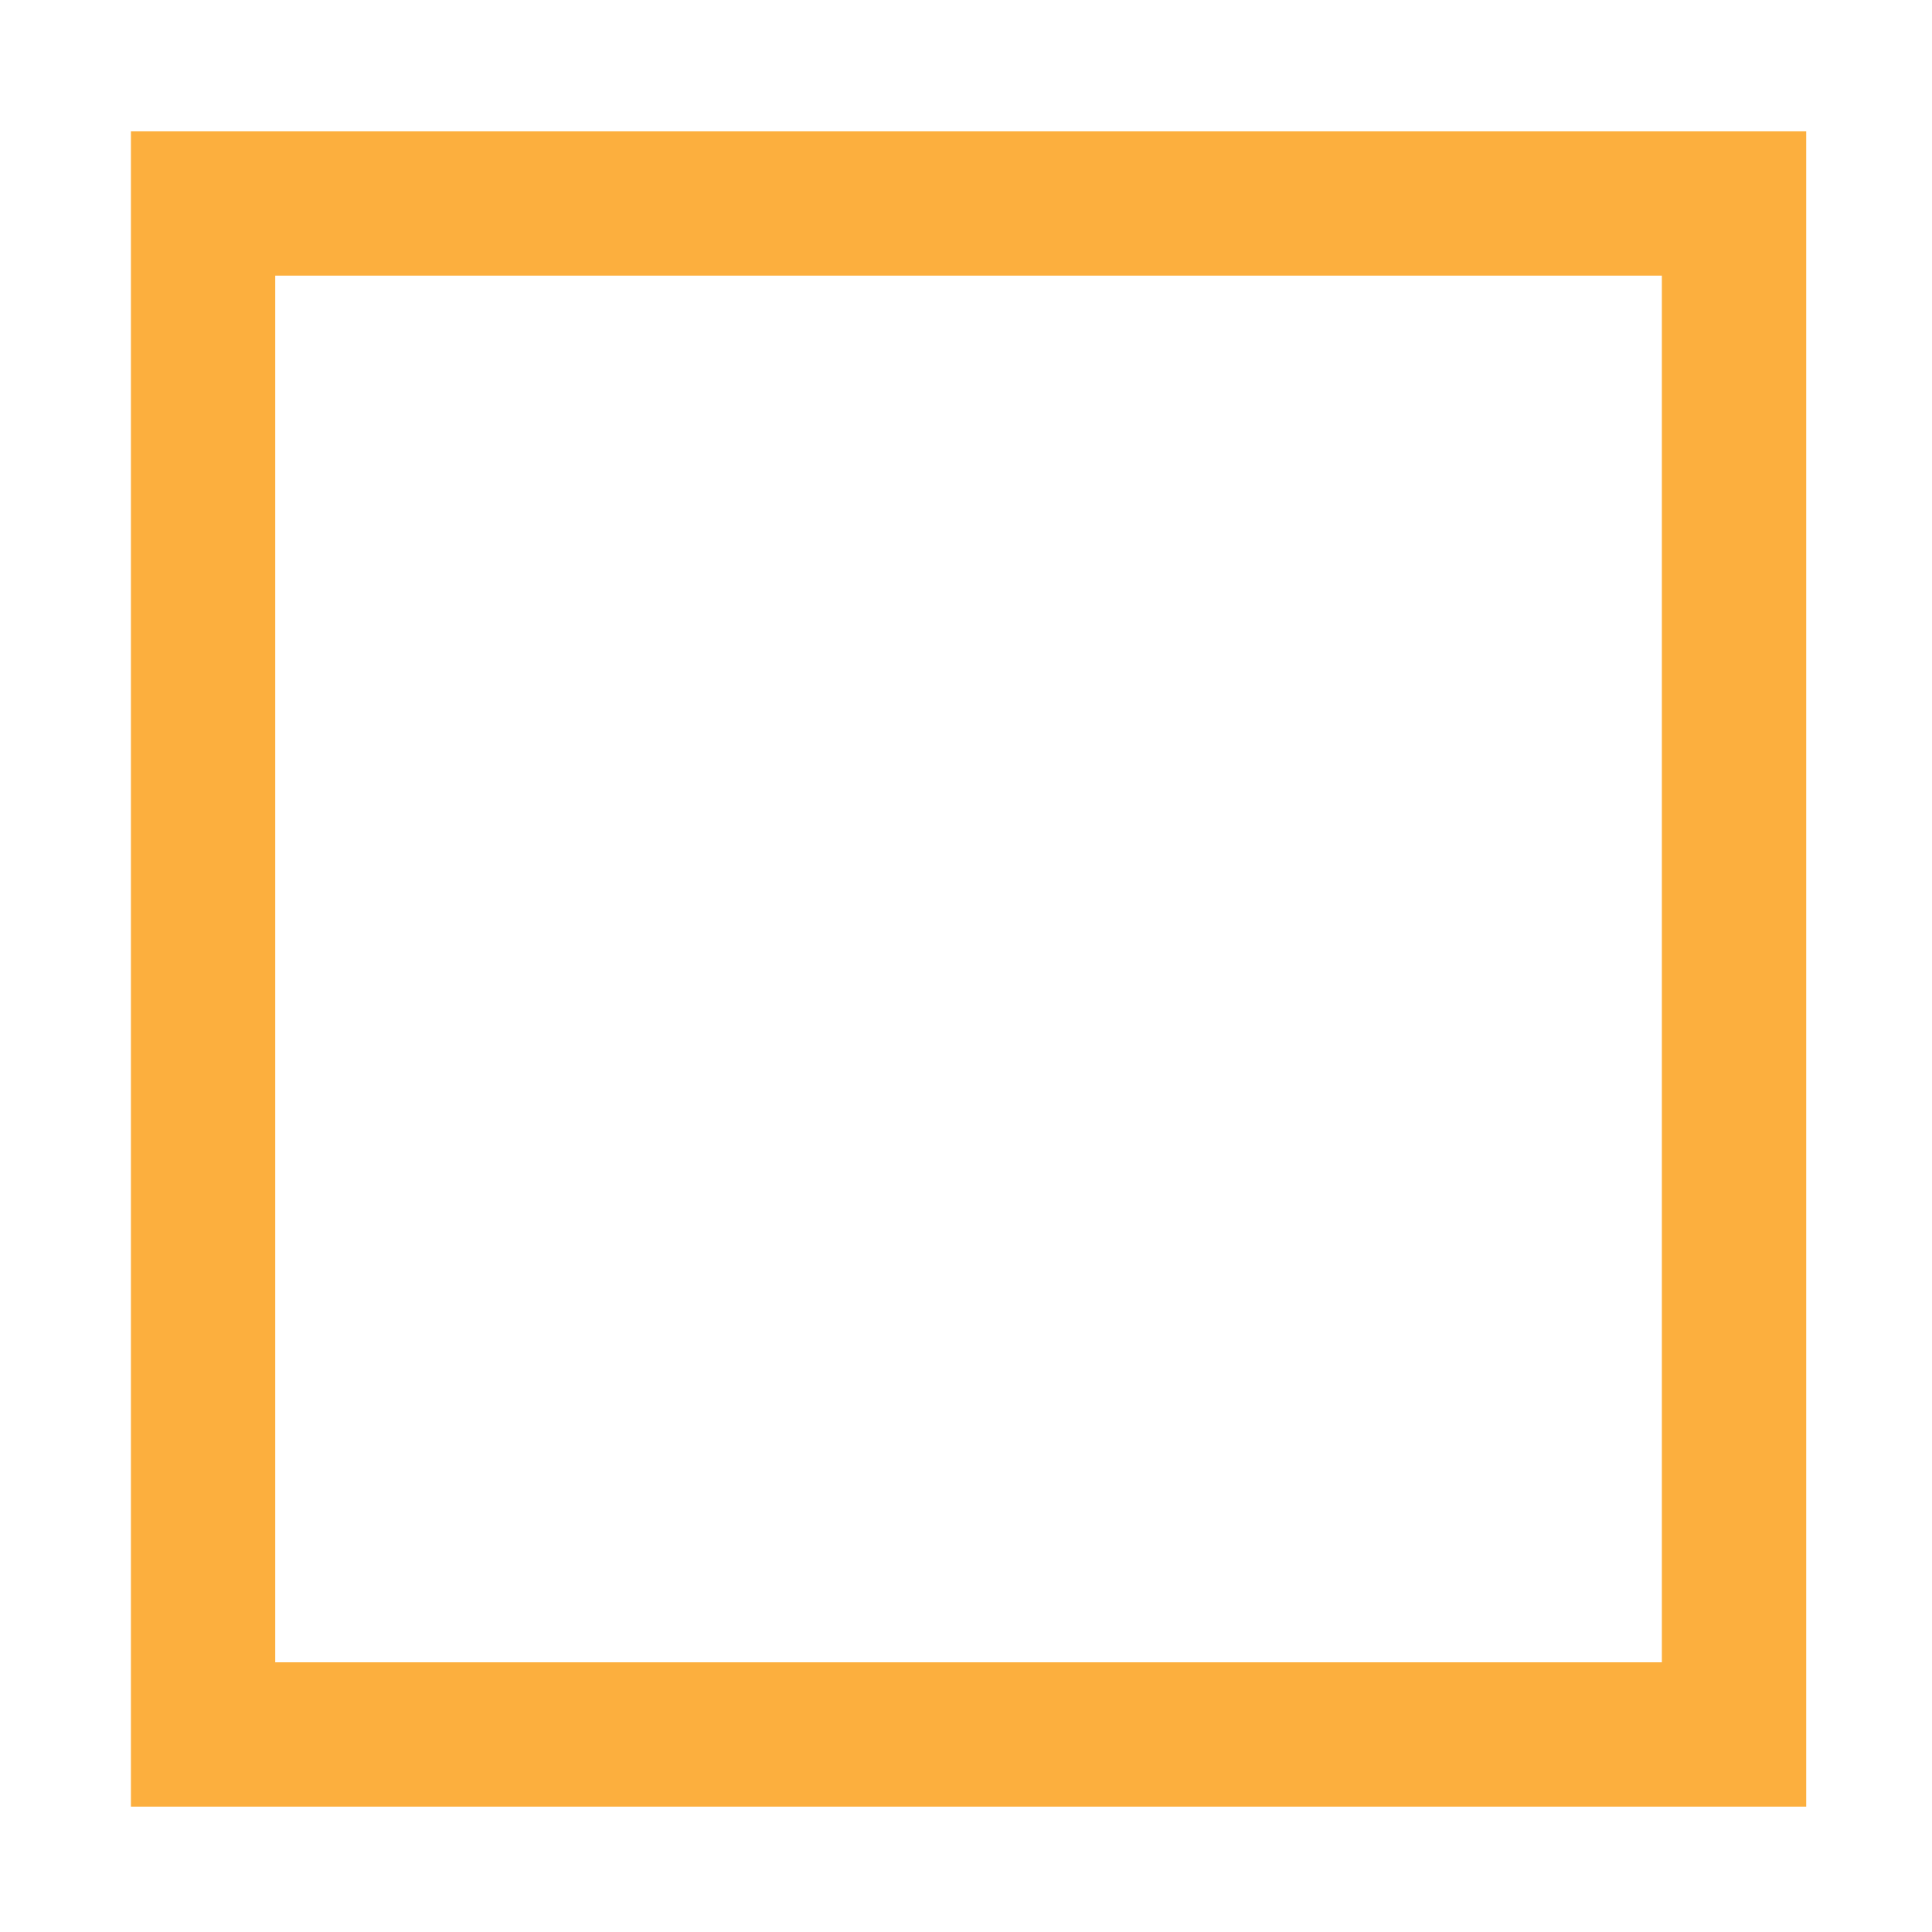 <svg width="64" height="64" version="1.1" viewBox="0 0 16.933 16.933" xmlns="http://www.w3.org/2000/svg">
 <path transform="scale(.265)" d="m4.33 4.344v55.408h55.408v-55.408h-55.408zm4.773 4.773h45.861v45.861h-45.861v-45.861z" fill="#FCAF3E" stroke-linejoin="round" stroke-width="4.157" style="paint-order:stroke fill markers"/>
</svg>
